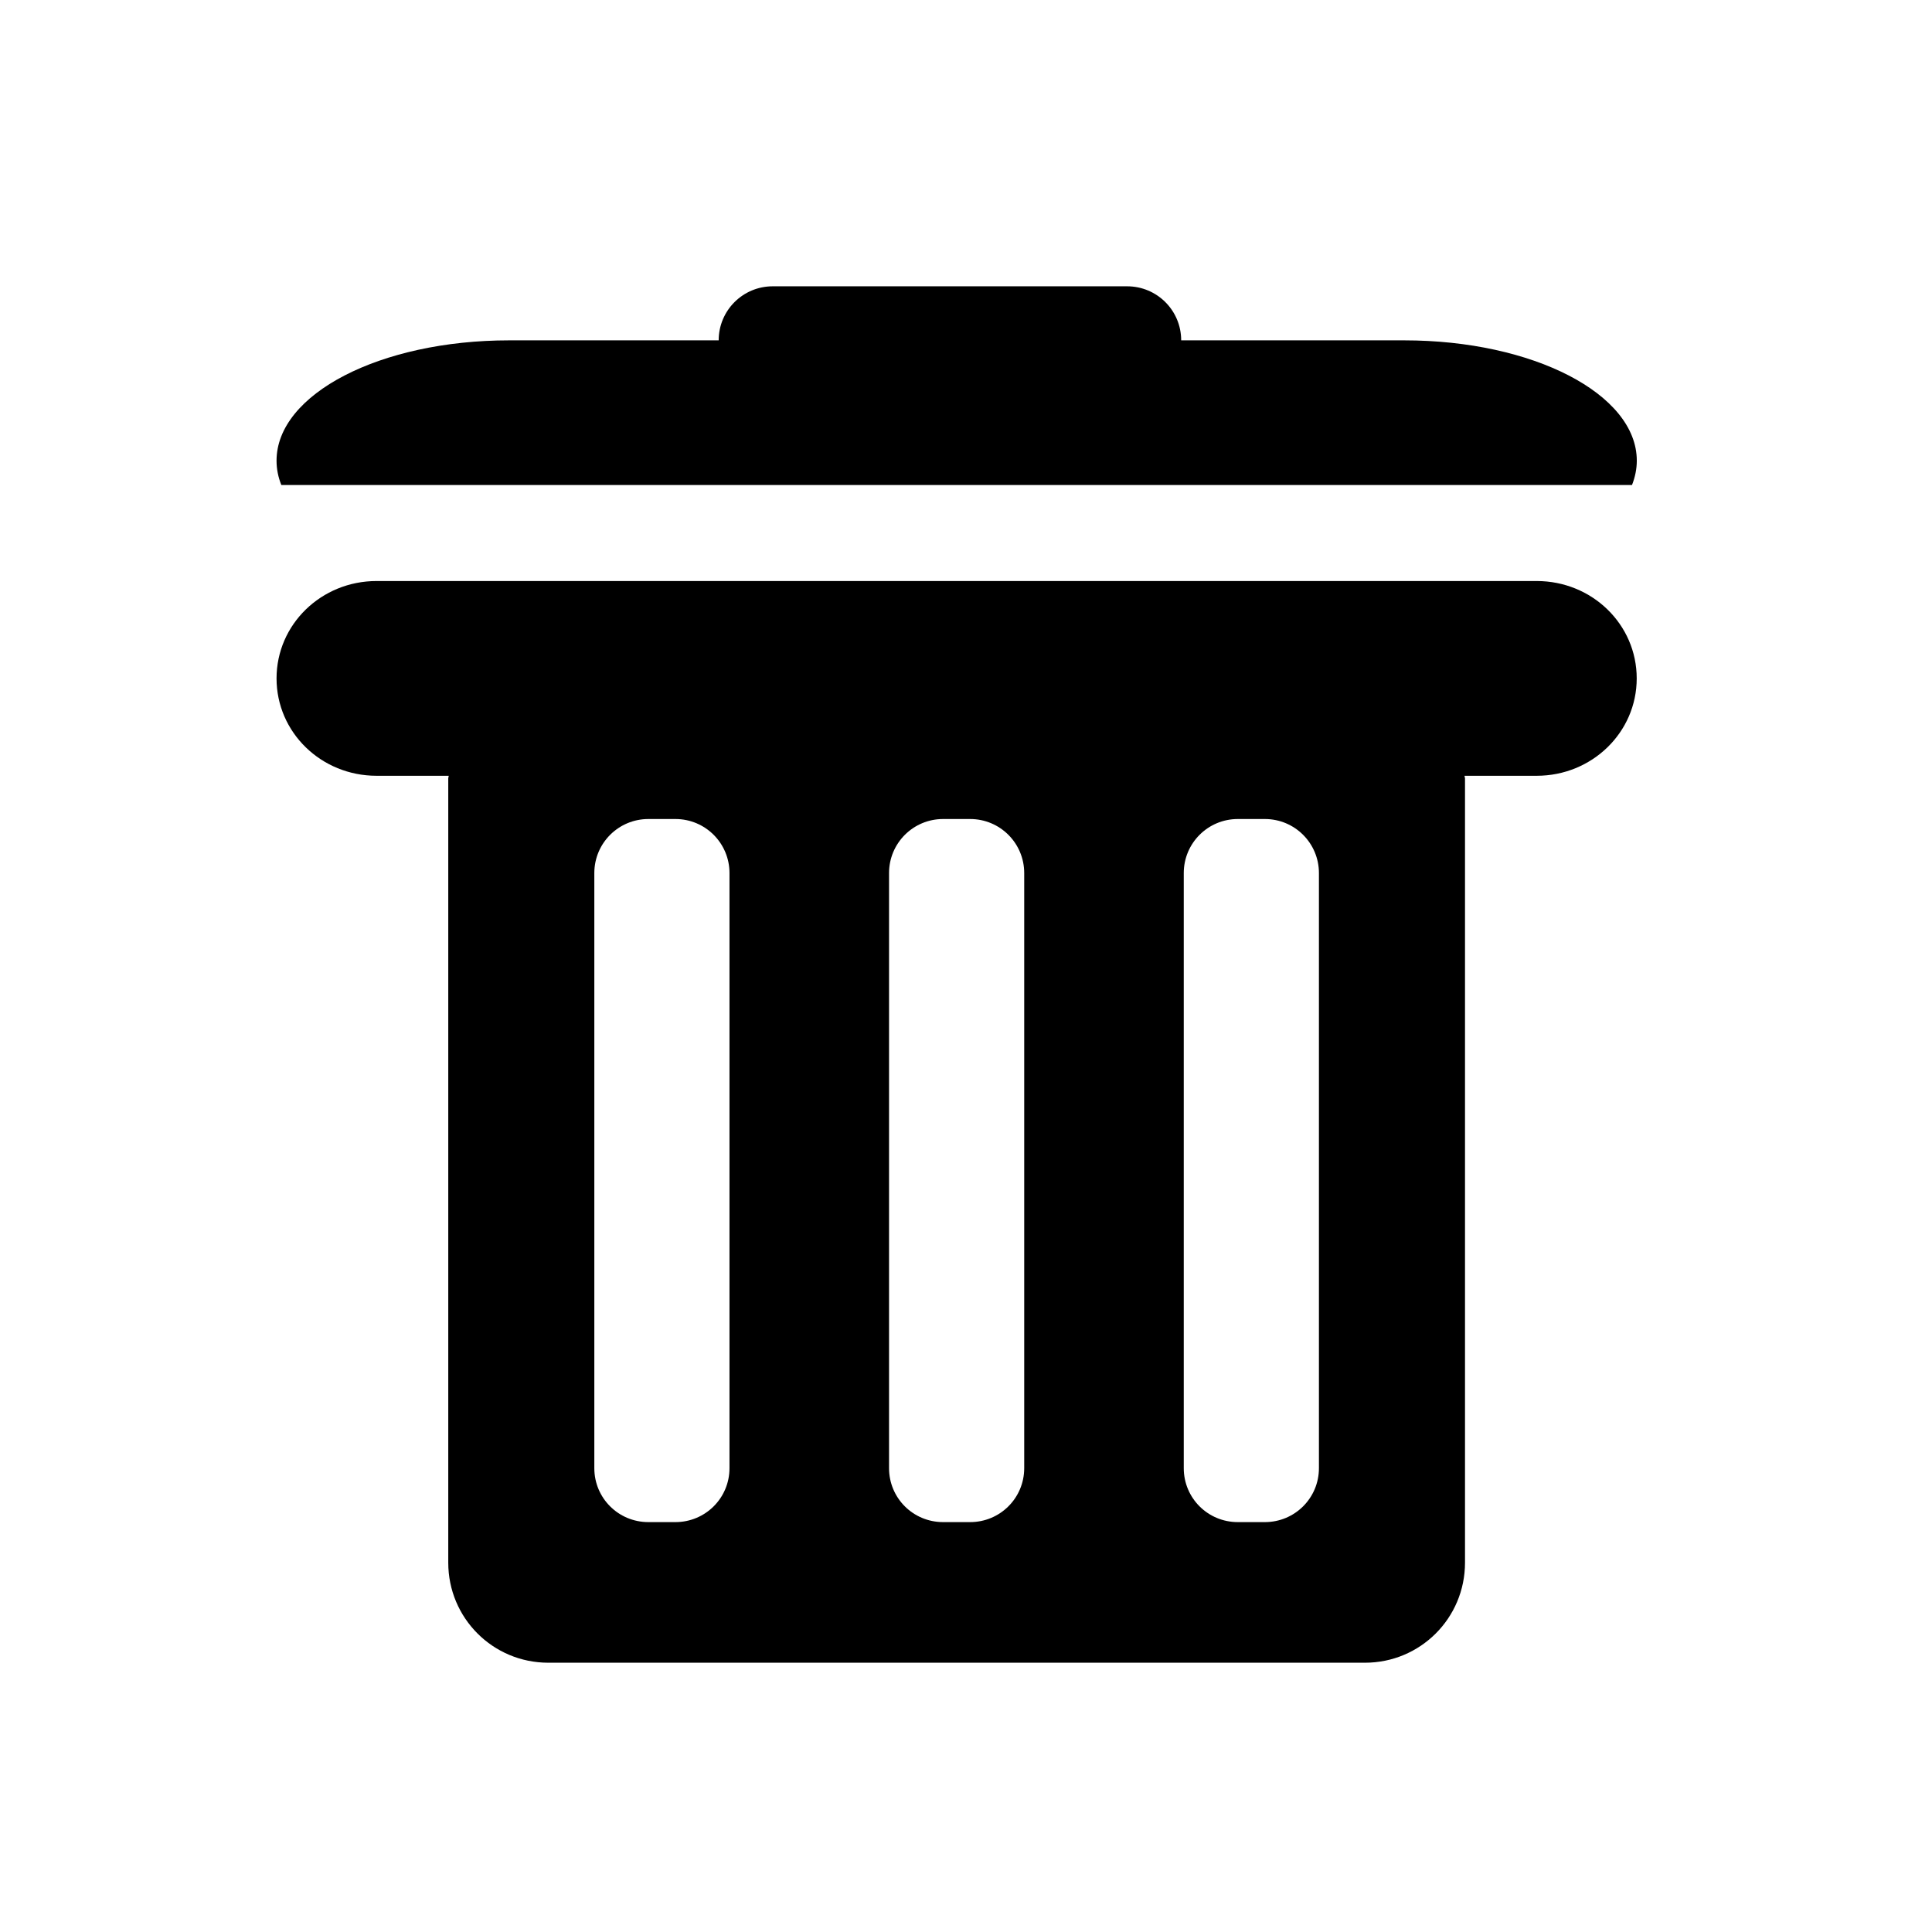 <?xml version="1.0" encoding="UTF-8" standalone="no"?>
<!-- Created with Inkscape (http://www.inkscape.org/) -->

<svg
   xmlns:dc="http://purl.org/dc/elements/1.1/"
   xmlns:cc="http://creativecommons.org/ns#"
   xmlns:rdf="http://www.w3.org/1999/02/22-rdf-syntax-ns#"
   xmlns:svg="http://www.w3.org/2000/svg"
   xmlns="http://www.w3.org/2000/svg"
   xmlns:sodipodi="http://sodipodi.sourceforge.net/DTD/sodipodi-0.dtd"
   xmlns:inkscape="http://www.inkscape.org/namespaces/inkscape"
   width="5.7mm"
   height="5.7mm"
   viewBox="0 0 20.197 20.197"
   id="svg7558"
   version="1.1"
   inkscape:version="0.91 r13725"
   sodipodi:docname="trash.svg">
  <defs
     id="defs7560" />
  <sodipodi:namedview
     id="base"
     pagecolor="#ffffff"
     bordercolor="#666666"
     borderopacity="1.0"
     inkscape:pageopacity="0.0"
     inkscape:pageshadow="2"
     inkscape:zoom="16"
     inkscape:cx="20.338226"
     inkscape:cy="12.024435"
     inkscape:document-units="px"
     inkscape:current-layer="layer1"
     showgrid="false"
     fit-margin-top="0"
     fit-margin-left="0"
     fit-margin-right="0"
     fit-margin-bottom="0"
     inkscape:window-width="1366"
     inkscape:window-height="745"
     inkscape:window-x="-8"
     inkscape:window-y="-8"
     inkscape:window-maximized="1"
     inkscape:snap-intersection-paths="true"
     inkscape:snap-midpoints="true"
     inkscape:object-nodes="true"
     inkscape:object-paths="false"
     inkscape:snap-smooth-nodes="true"
     inkscape:snap-nodes="false" />
  <g
     inkscape:label="Livello 1"
     inkscape:groupmode="layer"
     id="layer1"
     transform="translate(-350.608,-629.425)">
    <path
       inkscape:connector-curvature="0"
       style="opacity:1;fill:#000000;fill-opacity:1;fill-rule:nonzero;stroke:none;stroke-width:1;stroke-miterlimit:4;stroke-dasharray:none;stroke-dashoffset:0;stroke-opacity:1"
       d="m 358.686,632.418 c -0.313,0 -0.565,0.253 -0.565,0.565 l -2.191,0 c -1.347,0 -2.431,0.561 -2.431,1.258 0,0.087 0.017,0.172 0.05,0.254 l 14.12,0 c 0.032,-0.082 0.05,-0.167 0.05,-0.254 0,-0.697 -1.084,-1.258 -2.431,-1.258 l -2.332,0 c 0,-0.313 -0.253,-0.565 -0.565,-0.565 l -3.703,0 z m -4.141,3.081 c -0.579,0 -1.046,0.454 -1.046,1.018 0,0.564 0.466,1.018 1.046,1.018 l 0.754,0 c -2.8e-4,0.01 -0.005,0.018 -0.005,0.028 l 0,8.198 c 0,0.579 0.466,1.046 1.046,1.046 l 8.537,0 c 0.579,0 1.046,-0.466 1.046,-1.046 l 0,-8.198 c 0,-0.01 -0.005,-0.018 -0.005,-0.028 l 0.754,0 c 0.579,0 1.046,-0.454 1.046,-1.018 0,-0.564 -0.466,-1.018 -1.046,-1.018 l -12.127,0 z m 2.841,2.488 0.283,0 c 0.313,0 0.565,0.253 0.565,0.565 l 0,6.221 c 0,0.313 -0.253,0.564 -0.565,0.564 l -0.283,0 c -0.313,0 -0.565,-0.251 -0.565,-0.564 l 0,-6.221 c 0,-0.313 0.253,-0.565 0.565,-0.565 z m 3.081,0 0.283,0 c 0.313,0 0.565,0.253 0.565,0.565 l 0,6.221 c 0,0.313 -0.253,0.564 -0.565,0.564 l -0.283,0 c -0.313,0 -0.565,-0.251 -0.565,-0.564 l 0,-6.221 c 0,-0.313 0.253,-0.565 0.565,-0.565 z m 3.081,0 0.283,0 c 0.313,0 0.565,0.253 0.565,0.565 l 0,6.221 c 0,0.313 -0.253,0.564 -0.565,0.564 l -0.283,0 c -0.313,0 -0.565,-0.251 -0.565,-0.564 l 0,-6.221 c 0,-0.313 0.253,-0.565 0.565,-0.565 z"
       id="rect7473" />
  </g>
</svg>
